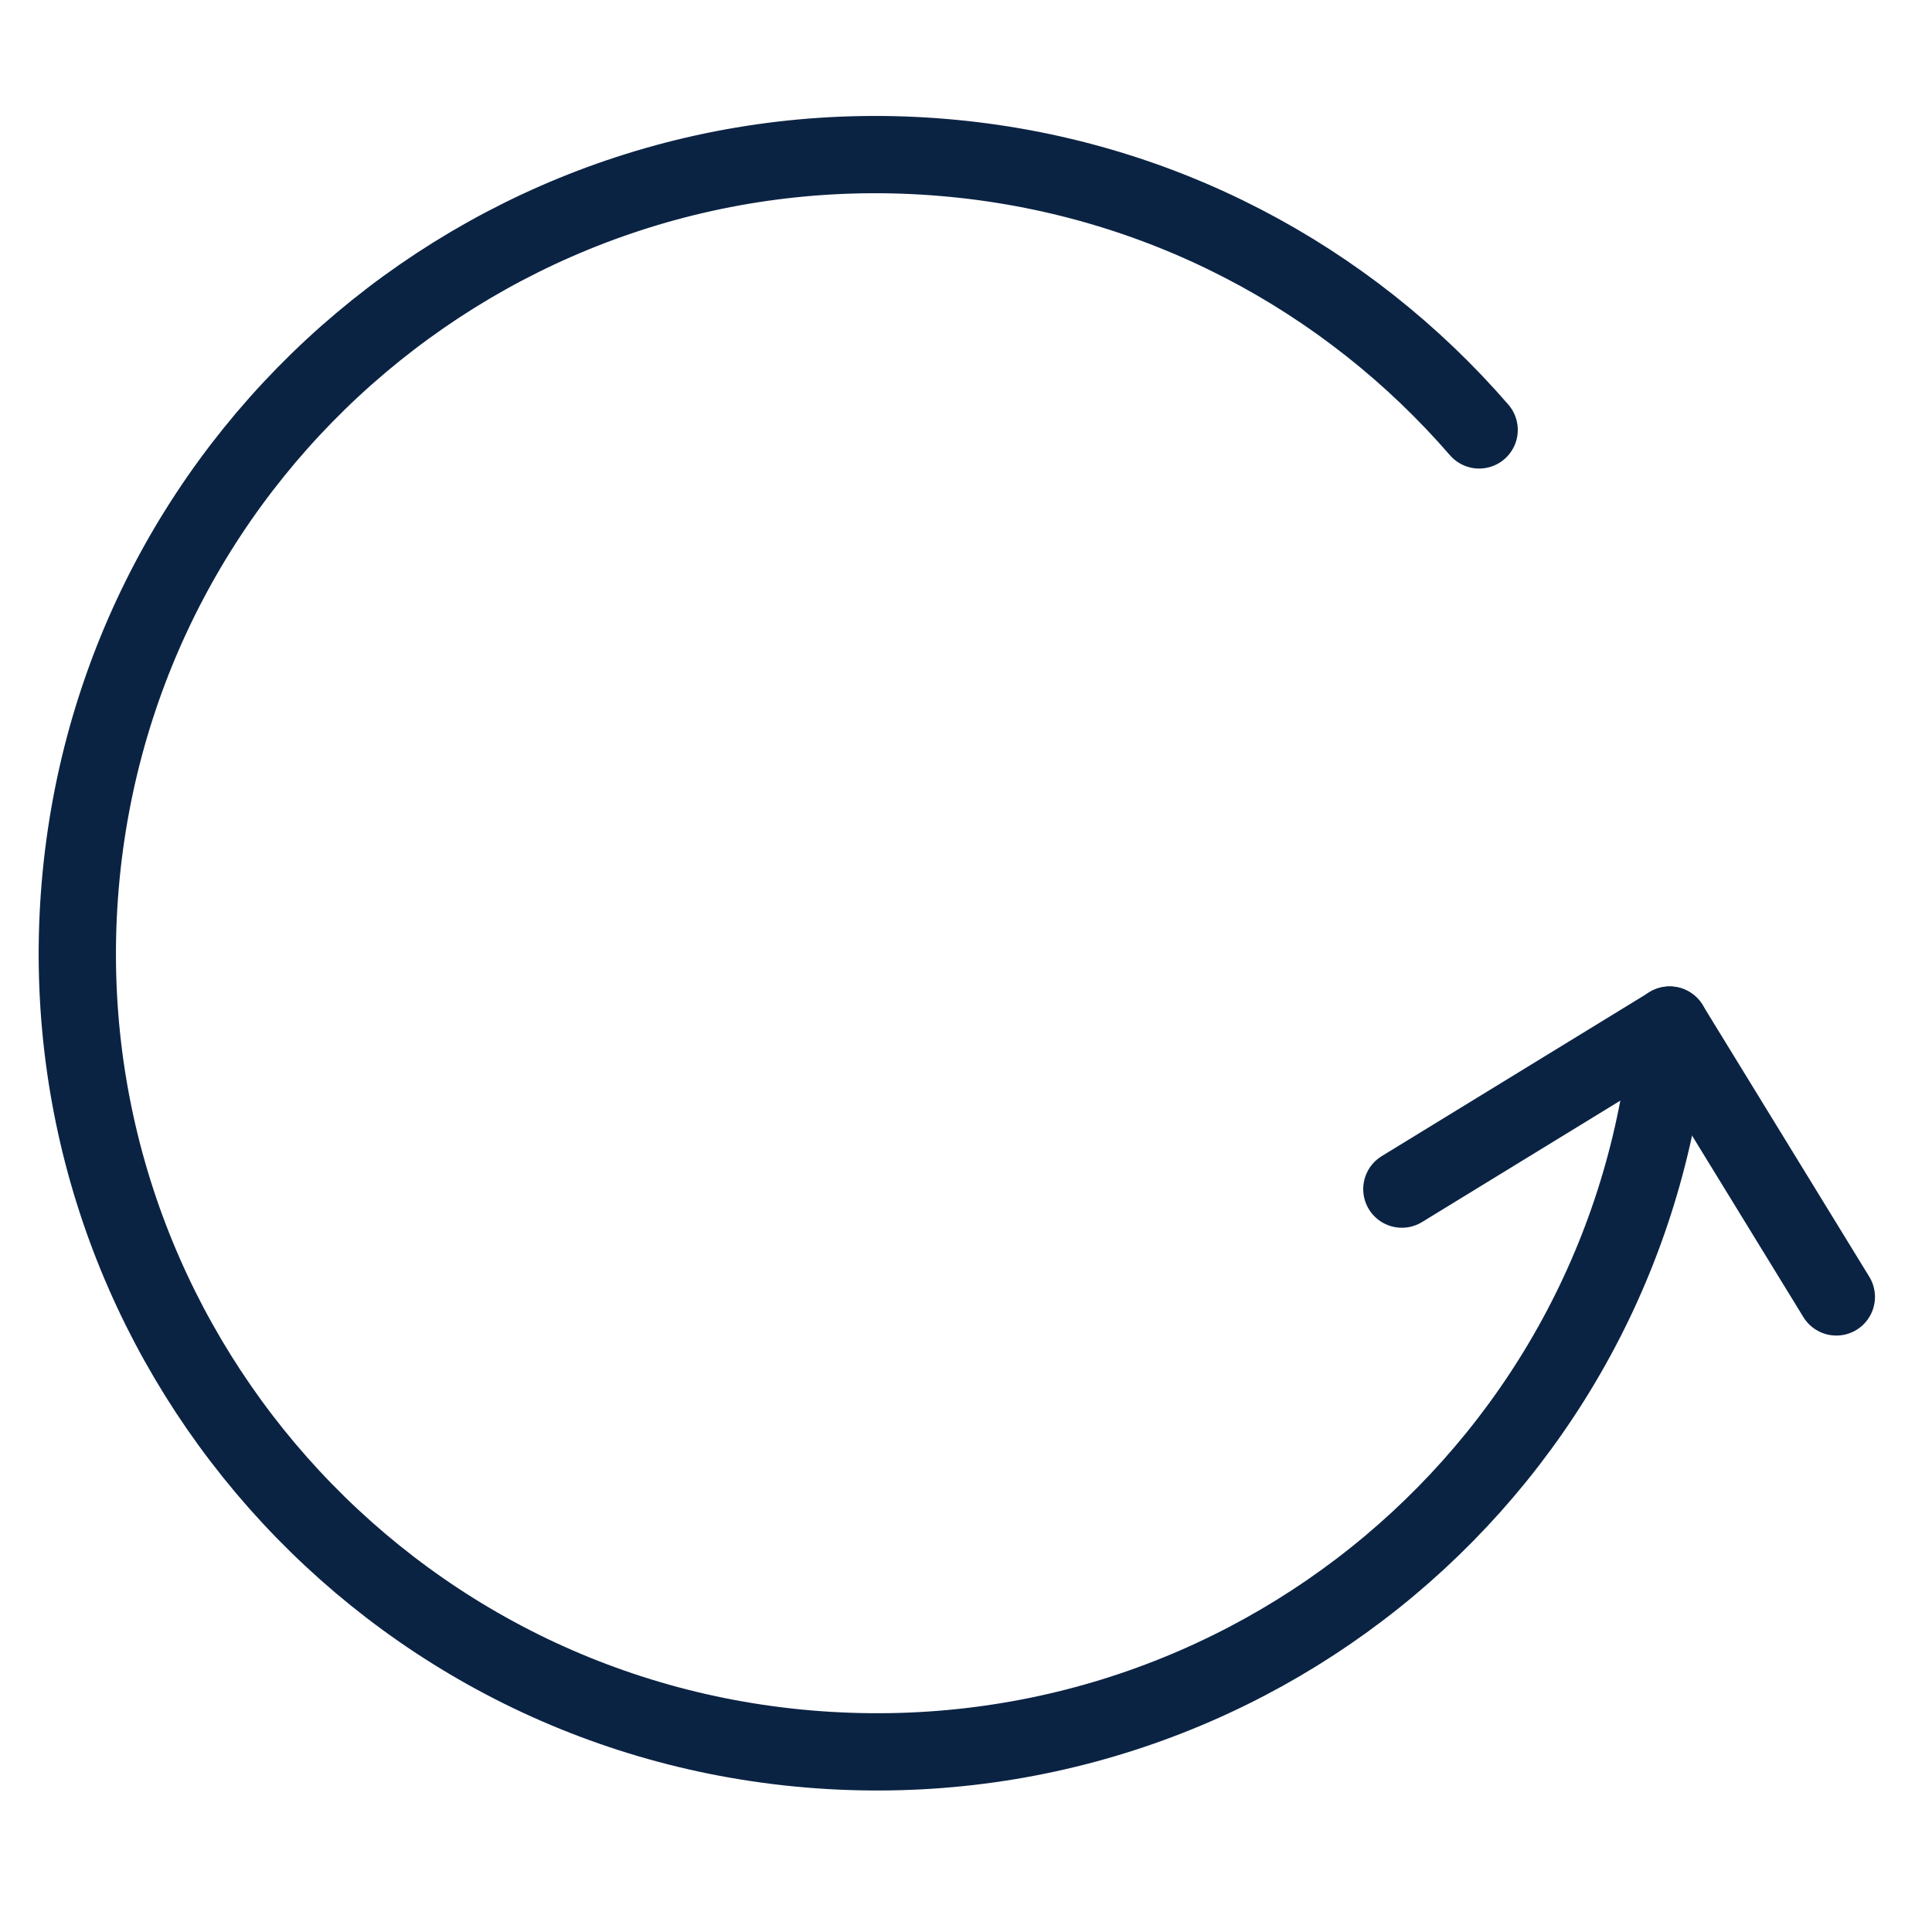<svg width="25" height="25" viewBox="0 0 25 25" fill="none" xmlns="http://www.w3.org/2000/svg">
<path d="M18.14 15.387L21.605 13.265L23.762 16.782" stroke="#0B2343" stroke-miterlimit="10" stroke-linecap="round" stroke-linejoin="round"/>
<path d="M21.605 13.264C21.123 18.948 16.141 23.114 10.457 22.631C4.774 22.149 0.555 17.15 1.038 11.457C1.52 5.774 6.519 1.555 12.211 2.038C15.001 2.274 17.439 3.599 19.14 5.563" stroke="#0B2343" stroke-miterlimit="10" stroke-linecap="round" stroke-linejoin="round"/>
</svg>
